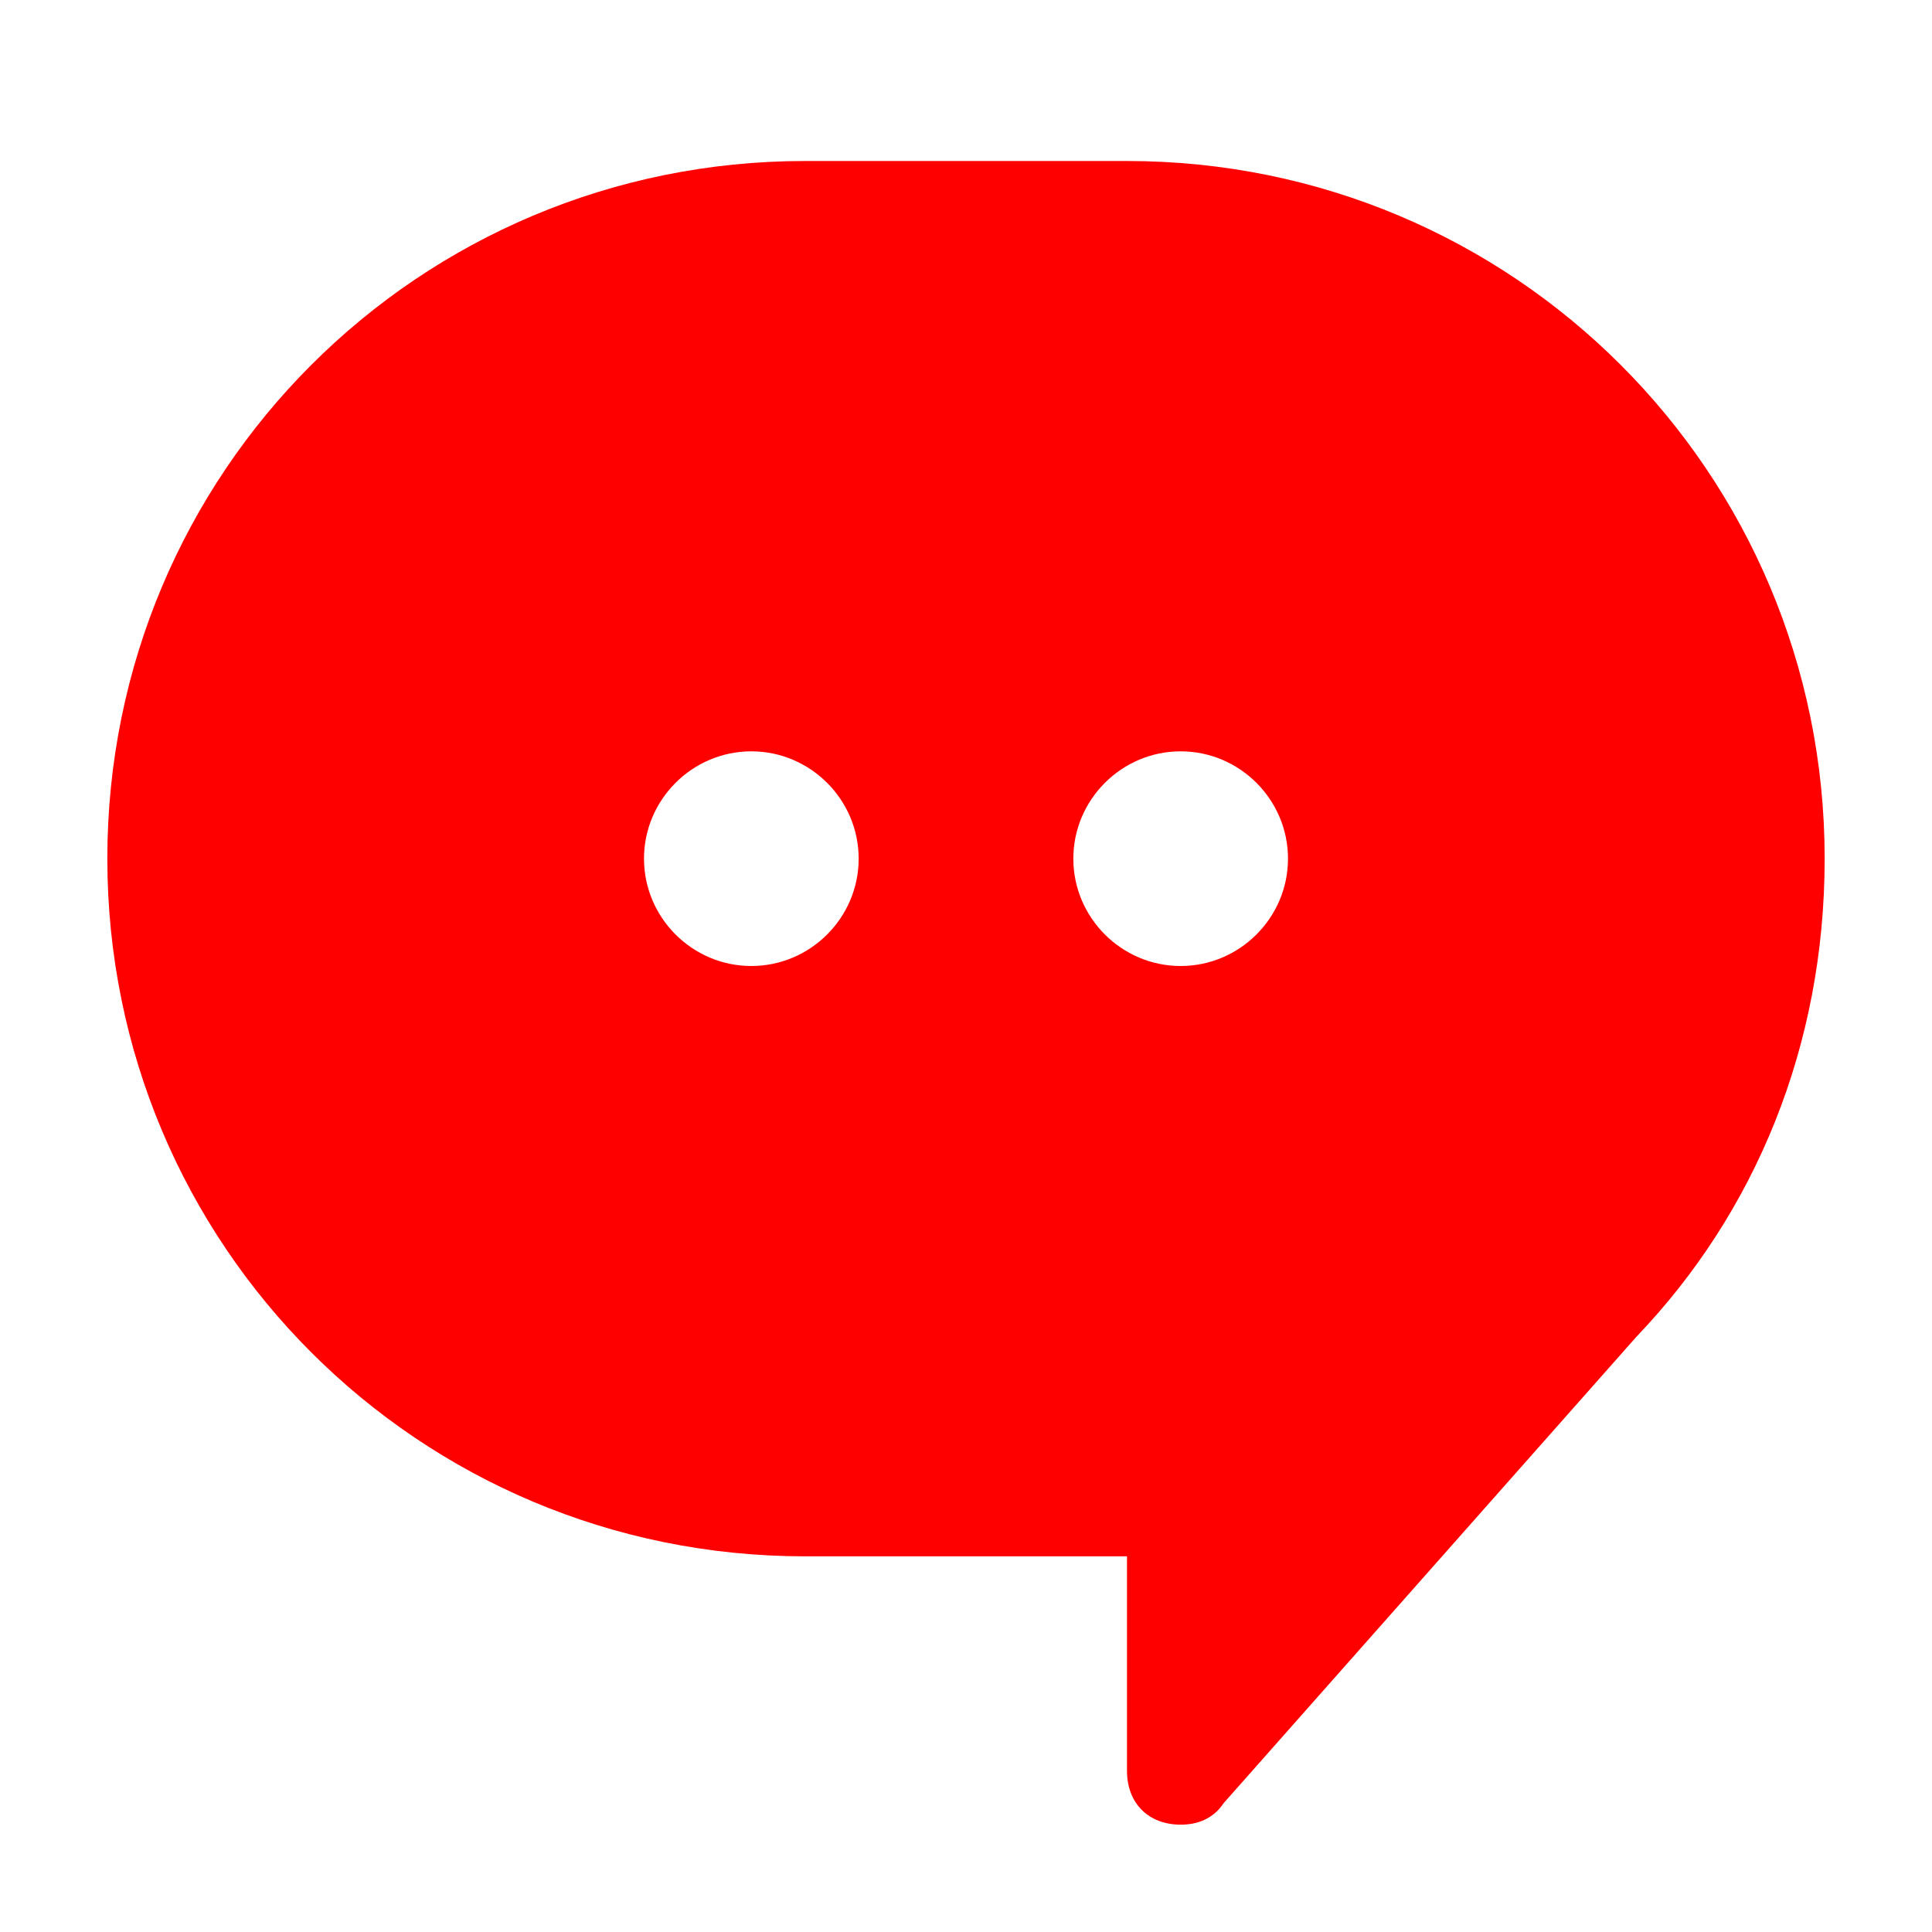 <svg xmlns="http://www.w3.org/2000/svg" xmlns:xlink="http://www.w3.org/1999/xlink" version="1.1" x="0px" y="0px" width="36px" height="36px" viewBox="0 0 36 36" style="width: 1em;height: 1em;vertical-align: middle;fill: currentColor;overflow: hidden;" xml:space="preserve"><path d="M21,3c7.2,0,13,5.8,13,13c0,3.5-1.3,6.6-3.5,8.9l-7.7,8.7C22.6,33.9,22.3,34,22,34c-0.6,0-1-0.4-1-1l0-4h-6  C7.8,29,2,23.2,2,16S7.8,3,15,3H21z M14,14c-1.1,0-2,0.9-2,2s0.9,2,2,2s2-0.9,2-2S15.1,14,14,14z M22,14c-1.1,0-2,0.9-2,2s0.9,2,2,2  s2-0.9,2-2S23.1,14,22,14z" fill="#ff0000" /></svg>